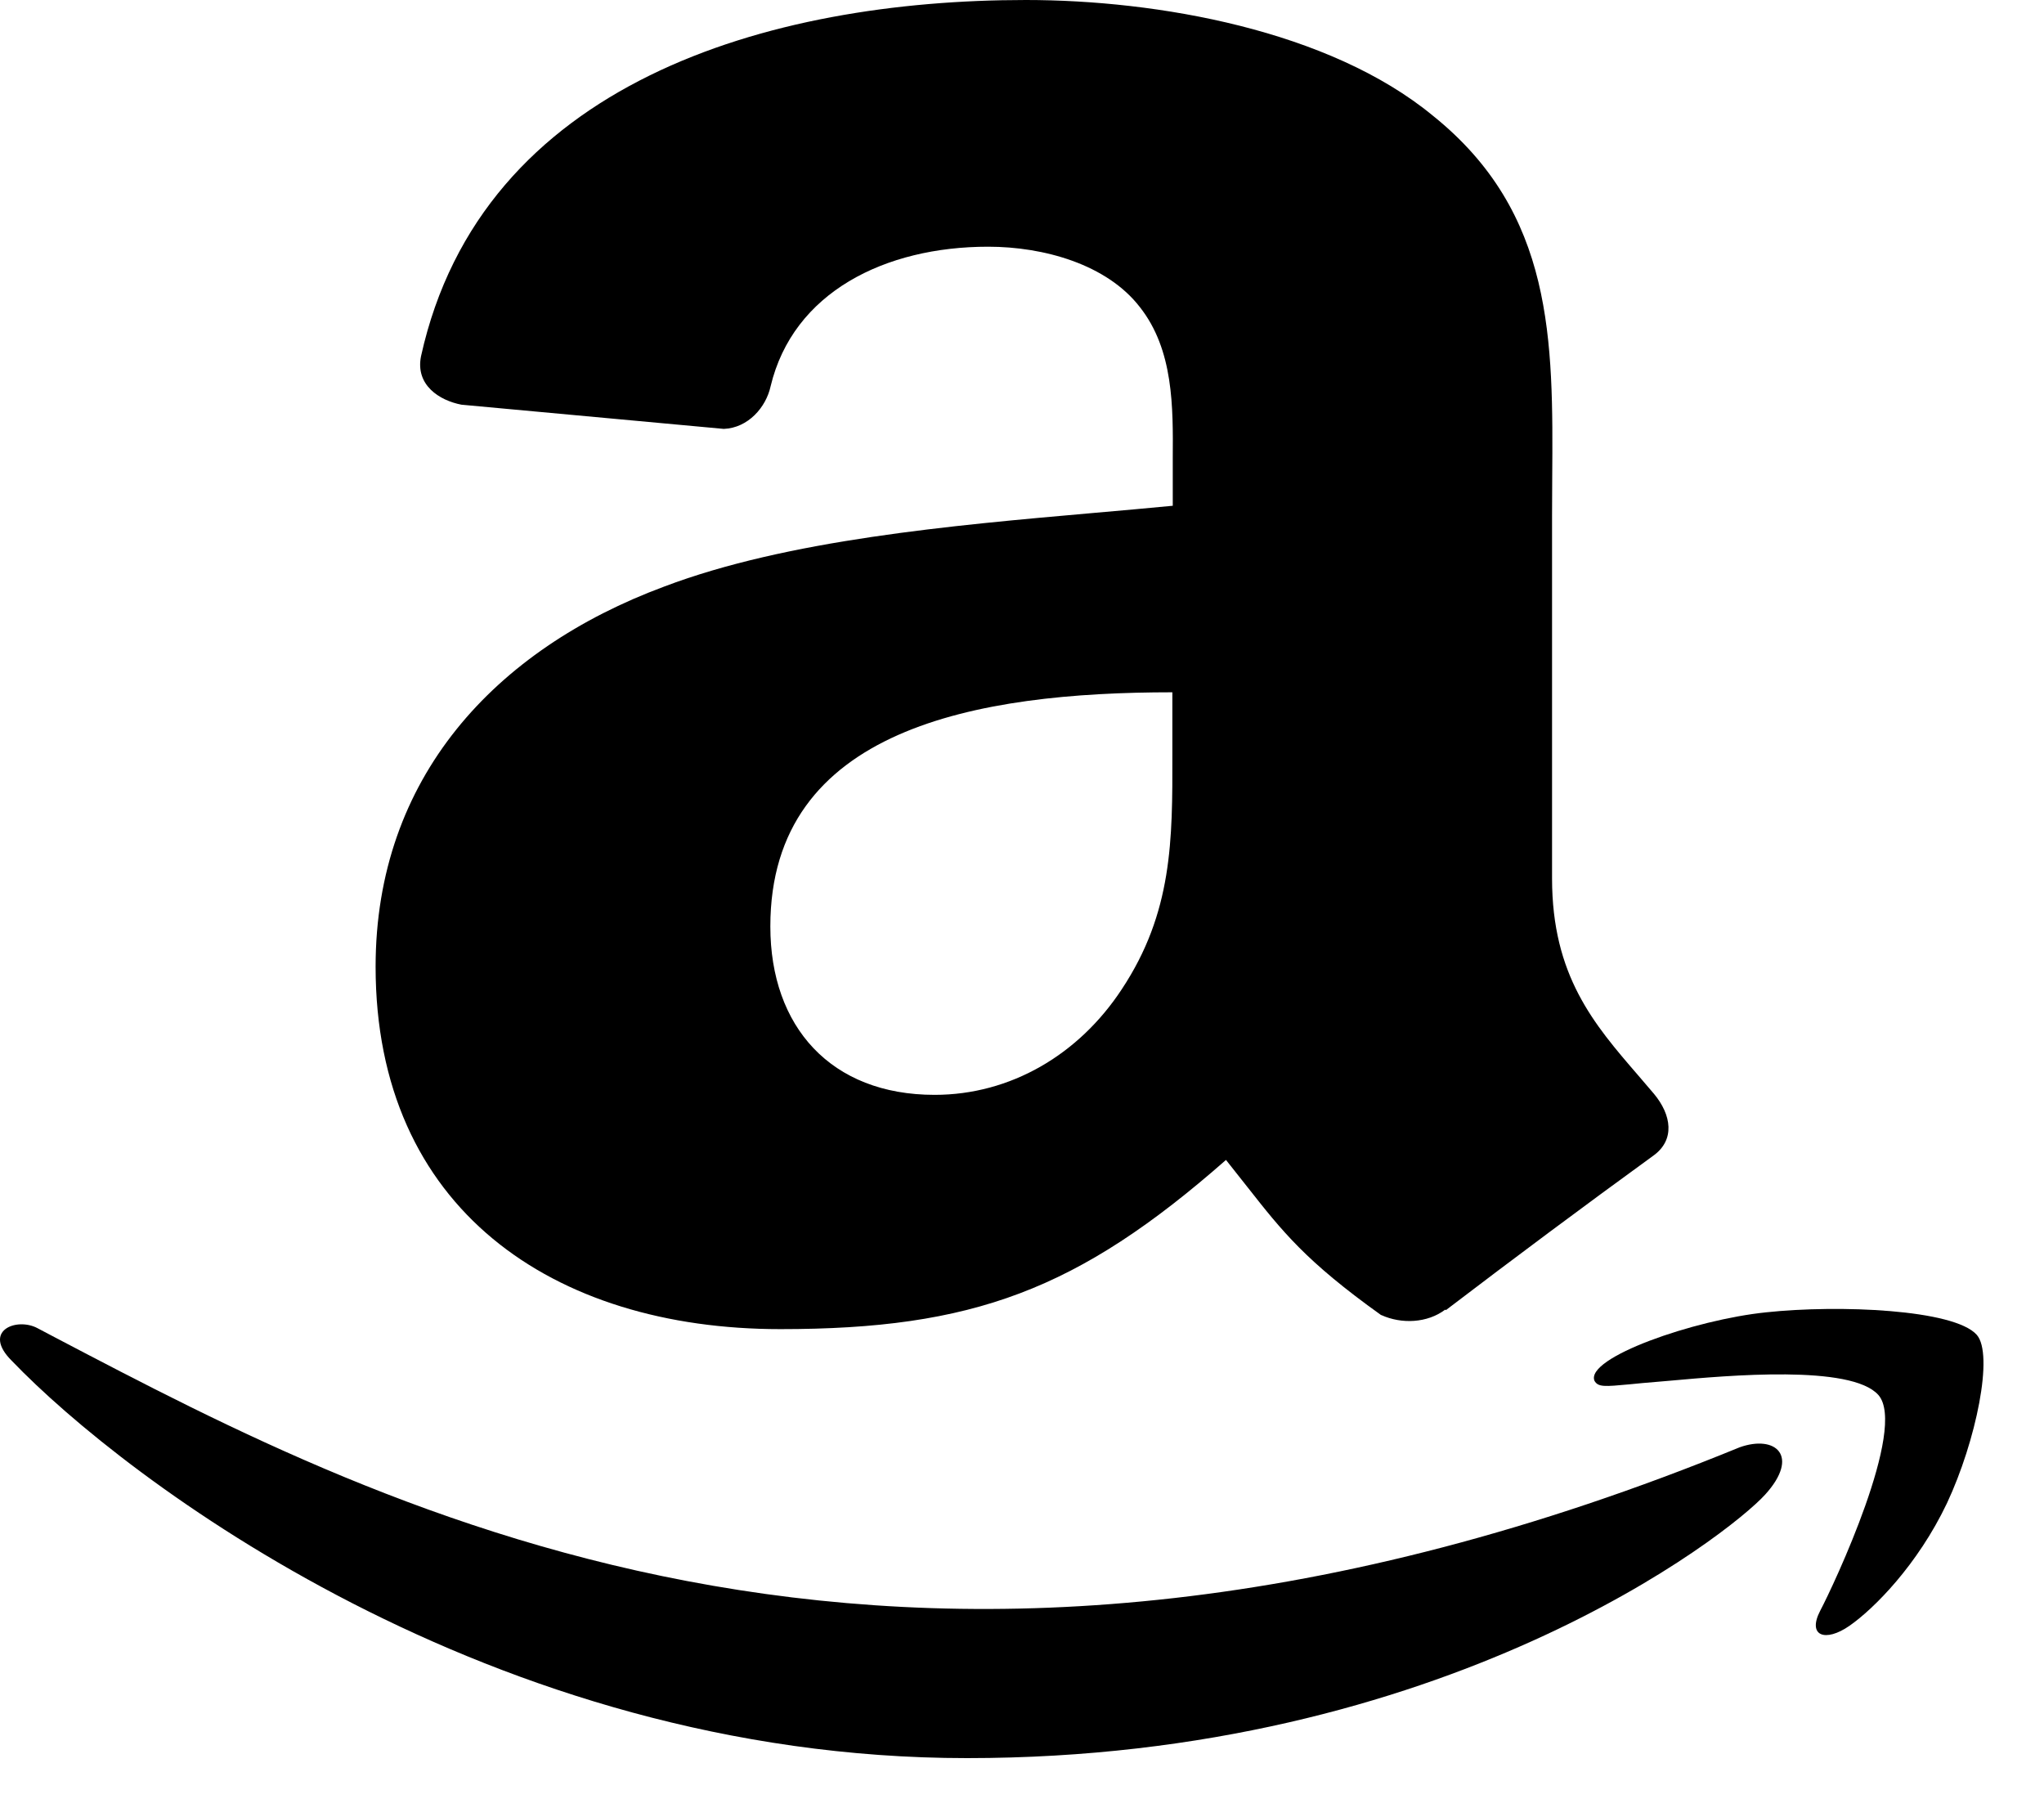 <svg width="25" height="22" viewBox="0 0 25 22" fill="none" xmlns="http://www.w3.org/2000/svg">
<path d="M16.895 16.082C17.141 16.194 17.458 16.181 17.677 16.015L17.684 16.022C18.521 15.384 19.366 14.754 20.22 14.134C20.491 13.941 20.444 13.634 20.23 13.377L20.035 13.149C19.495 12.524 18.983 11.931 18.983 10.742V6.308L18.985 5.857C18.997 4.158 19.006 2.604 17.527 1.416C16.256 0.368 14.156 0 12.547 0C9.402 0 5.891 1.008 5.15 4.354C5.077 4.709 5.374 4.897 5.644 4.949L8.853 5.245C9.15 5.233 9.369 4.981 9.425 4.725C9.7 3.573 10.825 3.017 12.086 3.017C12.766 3.017 13.538 3.232 13.942 3.756C14.355 4.28 14.348 4.979 14.344 5.605V6.185C14.031 6.215 13.708 6.244 13.373 6.273C11.634 6.426 9.628 6.603 8.124 7.173C6.052 7.942 4.594 9.514 4.594 11.822C4.594 14.779 6.761 16.254 9.544 16.254C11.897 16.254 13.181 15.778 14.995 14.185L15.256 14.515C15.684 15.059 15.969 15.422 16.892 16.082H16.895ZM9.422 11.329C9.422 8.905 11.948 8.466 14.339 8.466V9.232C14.341 10.274 14.342 11.159 13.72 12.098C13.195 12.897 12.361 13.389 11.431 13.389C10.163 13.389 9.422 12.557 9.422 11.329ZM0.68 16.359C4.788 18.513 11.145 21.847 21.278 17.699C21.716 17.543 22.02 17.803 21.589 18.278C21.153 18.759 17.675 21.5 11.828 21.5C5.988 21.5 1.513 18.068 0.147 16.644C-0.228 16.274 0.203 16.106 0.458 16.242L0.68 16.359Z" fill="black"/>
<path d="M21.606 16.048C22.492 15.954 23.9 16.012 24.177 16.323C24.388 16.559 24.17 17.621 23.813 18.383C23.453 19.139 22.919 19.674 22.622 19.881C22.325 20.088 22.102 20.007 22.263 19.697C22.427 19.388 23.331 17.462 22.974 17.059C22.641 16.685 21.134 16.821 20.434 16.884L20.294 16.896C20.146 16.908 20.025 16.919 19.93 16.929C19.628 16.957 19.547 16.965 19.502 16.886C19.386 16.605 20.719 16.138 21.606 16.048Z" fill="black"/>
</svg>

